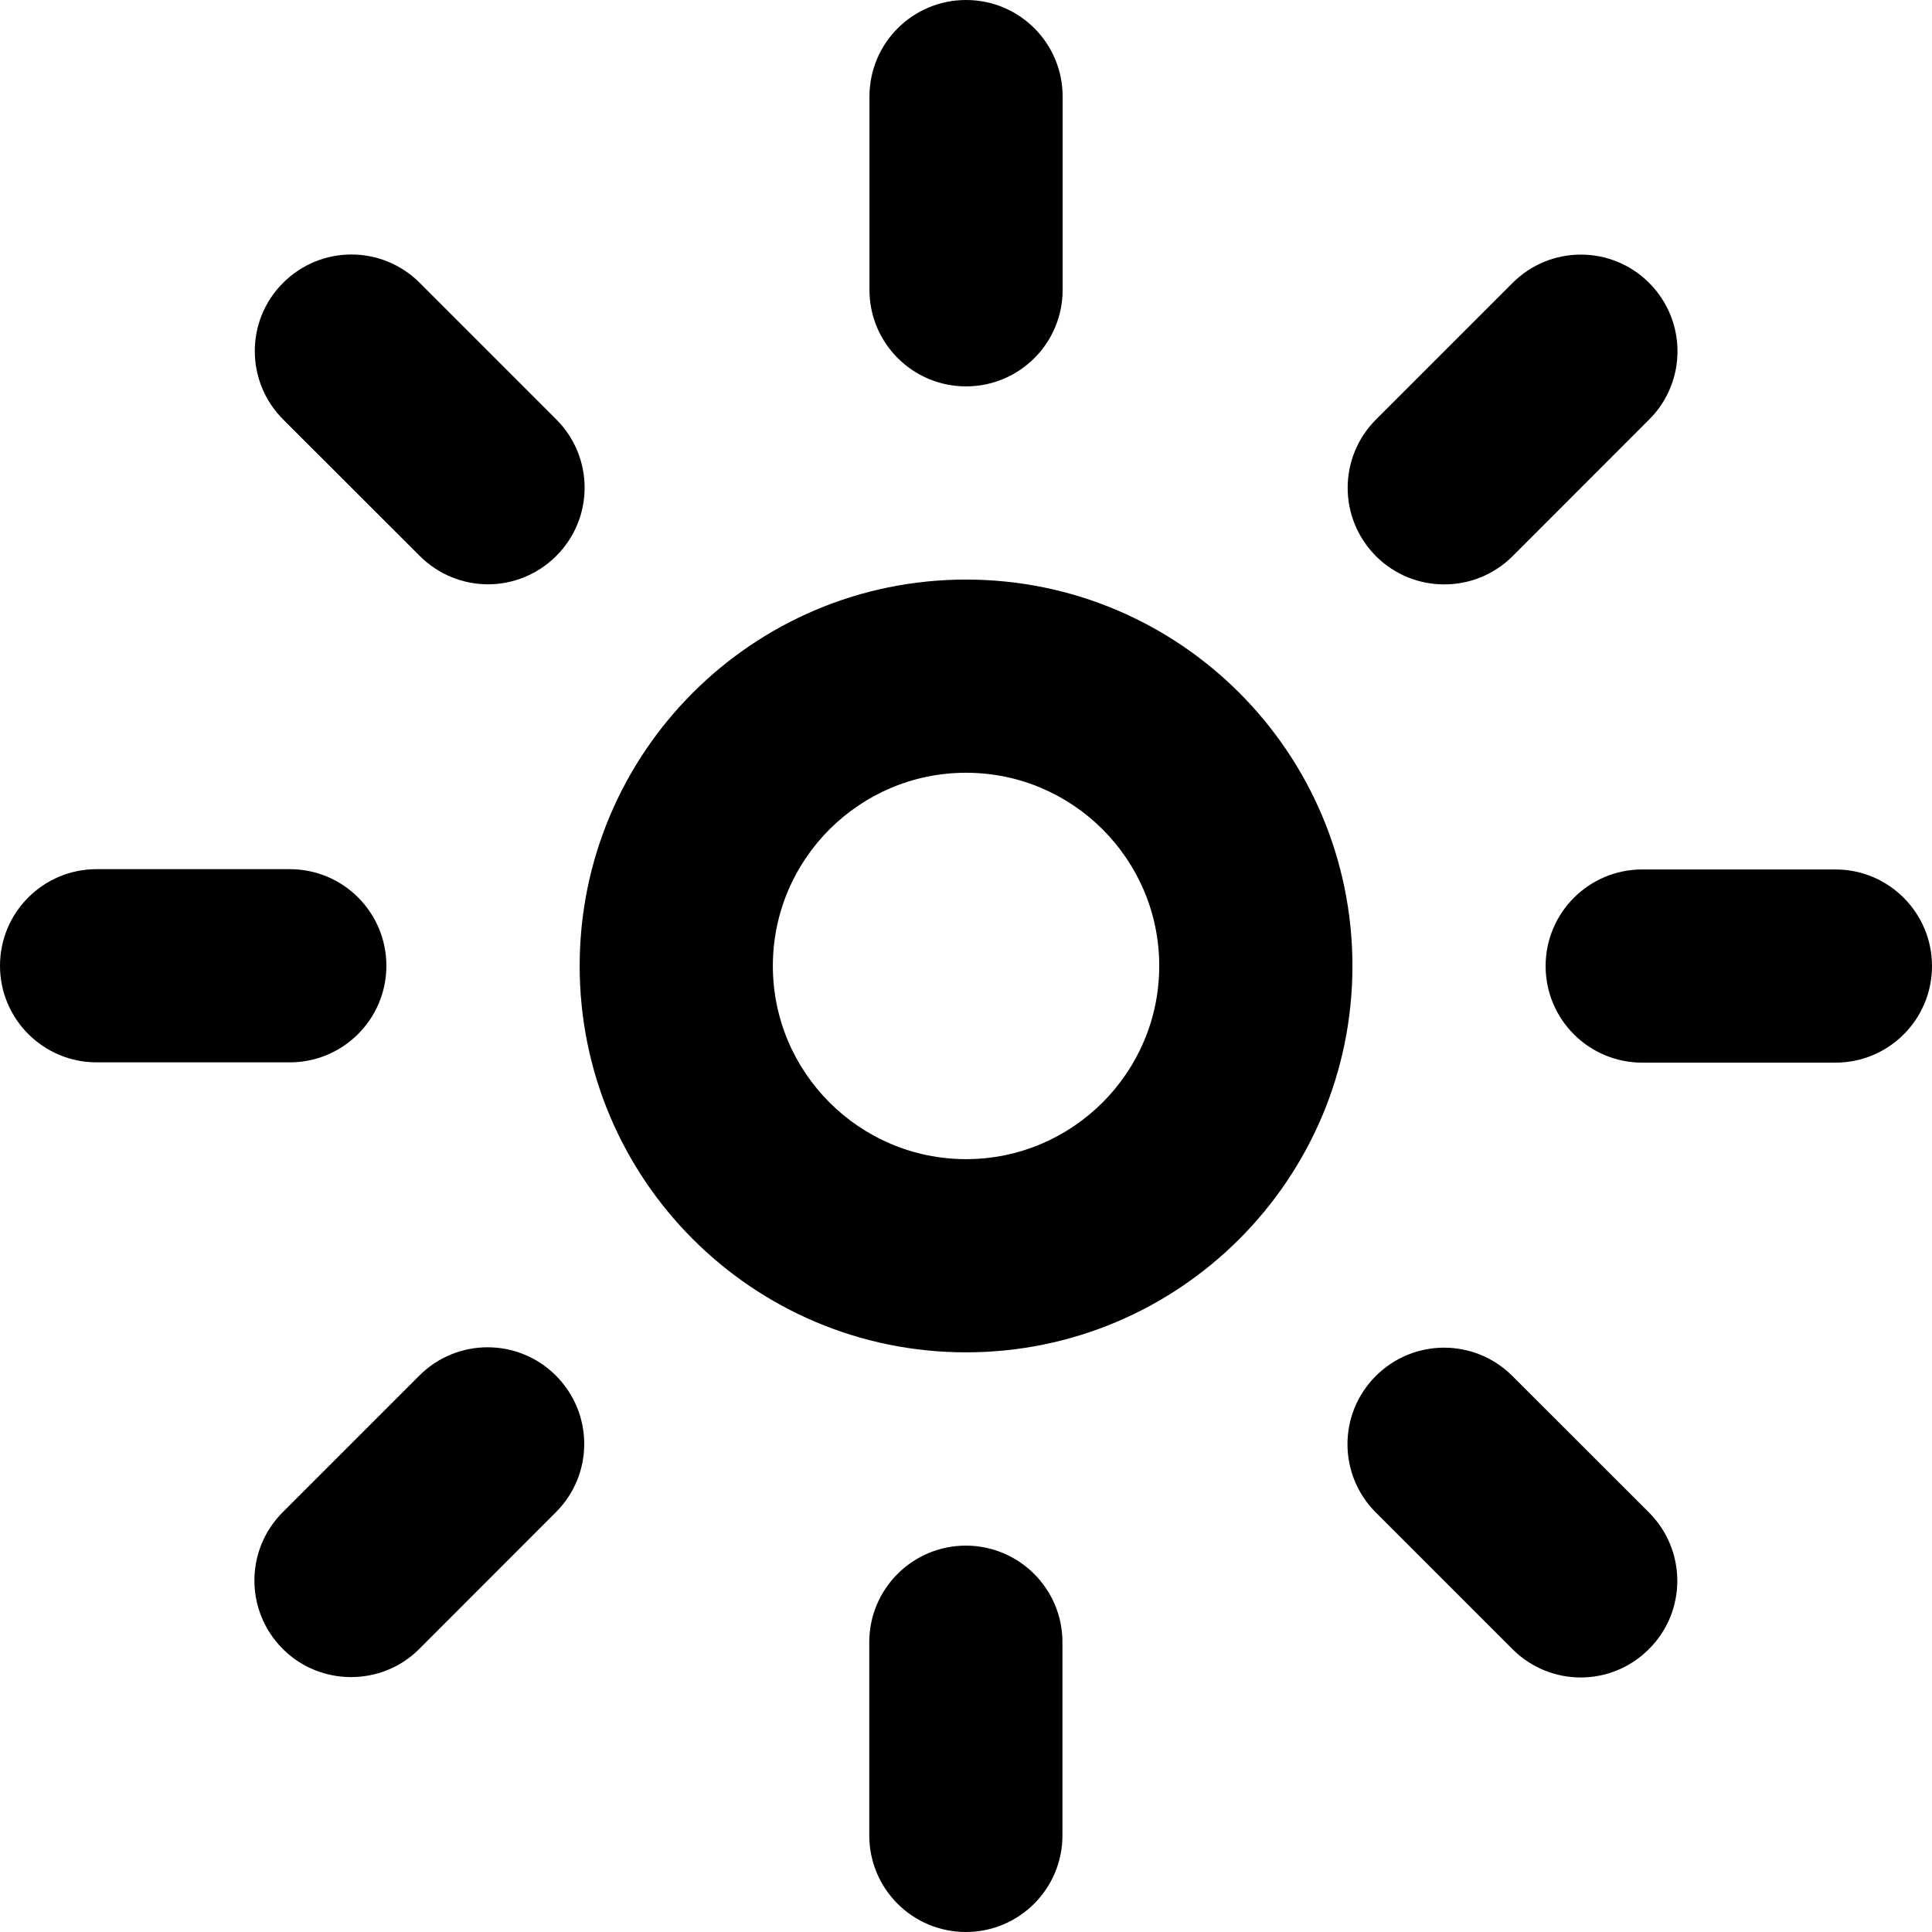 <?xml version="1.0" encoding="iso-8859-1"?>
<!-- Generator: Adobe Illustrator 16.0.4, SVG Export Plug-In . SVG Version: 6.00 Build 0)  -->
<!DOCTYPE svg PUBLIC "-//W3C//DTD SVG 1.1//EN" "http://www.w3.org/Graphics/SVG/1.1/DTD/svg11.dtd">
<svg version="1.1" id="Layer_1" xmlns="http://www.w3.org/2000/svg" xmlns:xlink="http://www.w3.org/1999/xlink" x="0px" y="0px"
	 width="20.001px" height="20.001px" viewBox="0 0 20.001 20.001" style="enable-background:new 0 0 20.001 20.001;"
	 xml:space="preserve">
<g>
	<g>
		<path d="M10.001,8c1.103,0,2,0.896,2,2c0,1.102-0.897,2-2,2c-1.103,0-2-0.898-2-2C8.001,8.896,8.898,8,10.001,8 M10.001,6
			c-2.209,0-4,1.791-4,4c0,2.208,1.791,4,4,4s4-1.792,4-4C14.001,7.791,12.21,6,10.001,6L10.001,6z"/>
	</g>
	<g>
		<path d="M10.001,4c-0.552,0-1-0.447-1-1V1c0-0.554,0.448-1,1-1s1,0.446,1,1v2C11.001,3.553,10.554,4,10.001,4L10.001,4z"/>
	</g>
	<g>
		<path d="M14.952,6.05c-0.256,0-0.512-0.097-0.707-0.292c-0.391-0.392-0.391-1.024,0-1.415l1.414-1.414
			c0.391-0.391,1.023-0.391,1.414,0c0.391,0.392,0.391,1.024,0,1.414l-1.414,1.415C15.463,5.953,15.208,6.05,14.952,6.05
			L14.952,6.05z"/>
	</g>
	<g>
		<path d="M19.001,11.001h-2c-0.552,0-1-0.447-1-1c0-0.552,0.448-1,1-1h2c0.552,0,1,0.448,1,1
			C20.001,10.554,19.554,11.001,19.001,11.001L19.001,11.001z"/>
	</g>
	<g>
		<path d="M16.364,17.366c-0.256,0-0.512-0.099-0.707-0.294l-1.414-1.414c-0.391-0.391-0.391-1.023,0-1.413
			c0.391-0.391,1.023-0.391,1.414,0l1.414,1.413c0.391,0.392,0.391,1.024,0,1.414C16.875,17.268,16.62,17.366,16.364,17.366
			L16.364,17.366z"/>
	</g>
	<g>
		<path d="M9.999,20.001c-0.552,0-1-0.447-1-1v-2c0-0.552,0.448-1,1-1s1,0.448,1,1v2C10.999,19.554,10.551,20.001,9.999,20.001
			L9.999,20.001z"/>
	</g>
	<g>
		<path d="M3.634,17.362c-0.256,0-0.512-0.097-0.707-0.292c-0.391-0.392-0.391-1.024,0-1.415l1.414-1.414
			c0.391-0.391,1.023-0.391,1.414,0c0.391,0.392,0.391,1.024,0,1.414L4.341,17.07C4.146,17.266,3.89,17.362,3.634,17.362
			L3.634,17.362z"/>
	</g>
	<g>
		<path d="M3,10.998H1c-0.552,0-1-0.448-1-1c0-0.553,0.448-1,1-1h2c0.552,0,1,0.447,1,1C4,10.55,3.552,10.998,3,10.998L3,10.998z"/>
	</g>
	<g>
		<path d="M5.052,6.049c-0.256,0-0.512-0.099-0.707-0.294L2.931,4.342c-0.391-0.392-0.391-1.024,0-1.414
			c0.391-0.391,1.023-0.391,1.414,0l1.414,1.414c0.391,0.391,0.391,1.023,0,1.413C5.564,5.95,5.308,6.049,5.052,6.049L5.052,6.049z"
			/>
	</g>
</g>
<g>
</g>
<g>
</g>
<g>
</g>
<g>
</g>
<g>
</g>
<g>
</g>
<g>
</g>
<g>
</g>
<g>
</g>
<g>
</g>
<g>
</g>
<g>
</g>
<g>
</g>
<g>
</g>
<g>
</g>
</svg>
